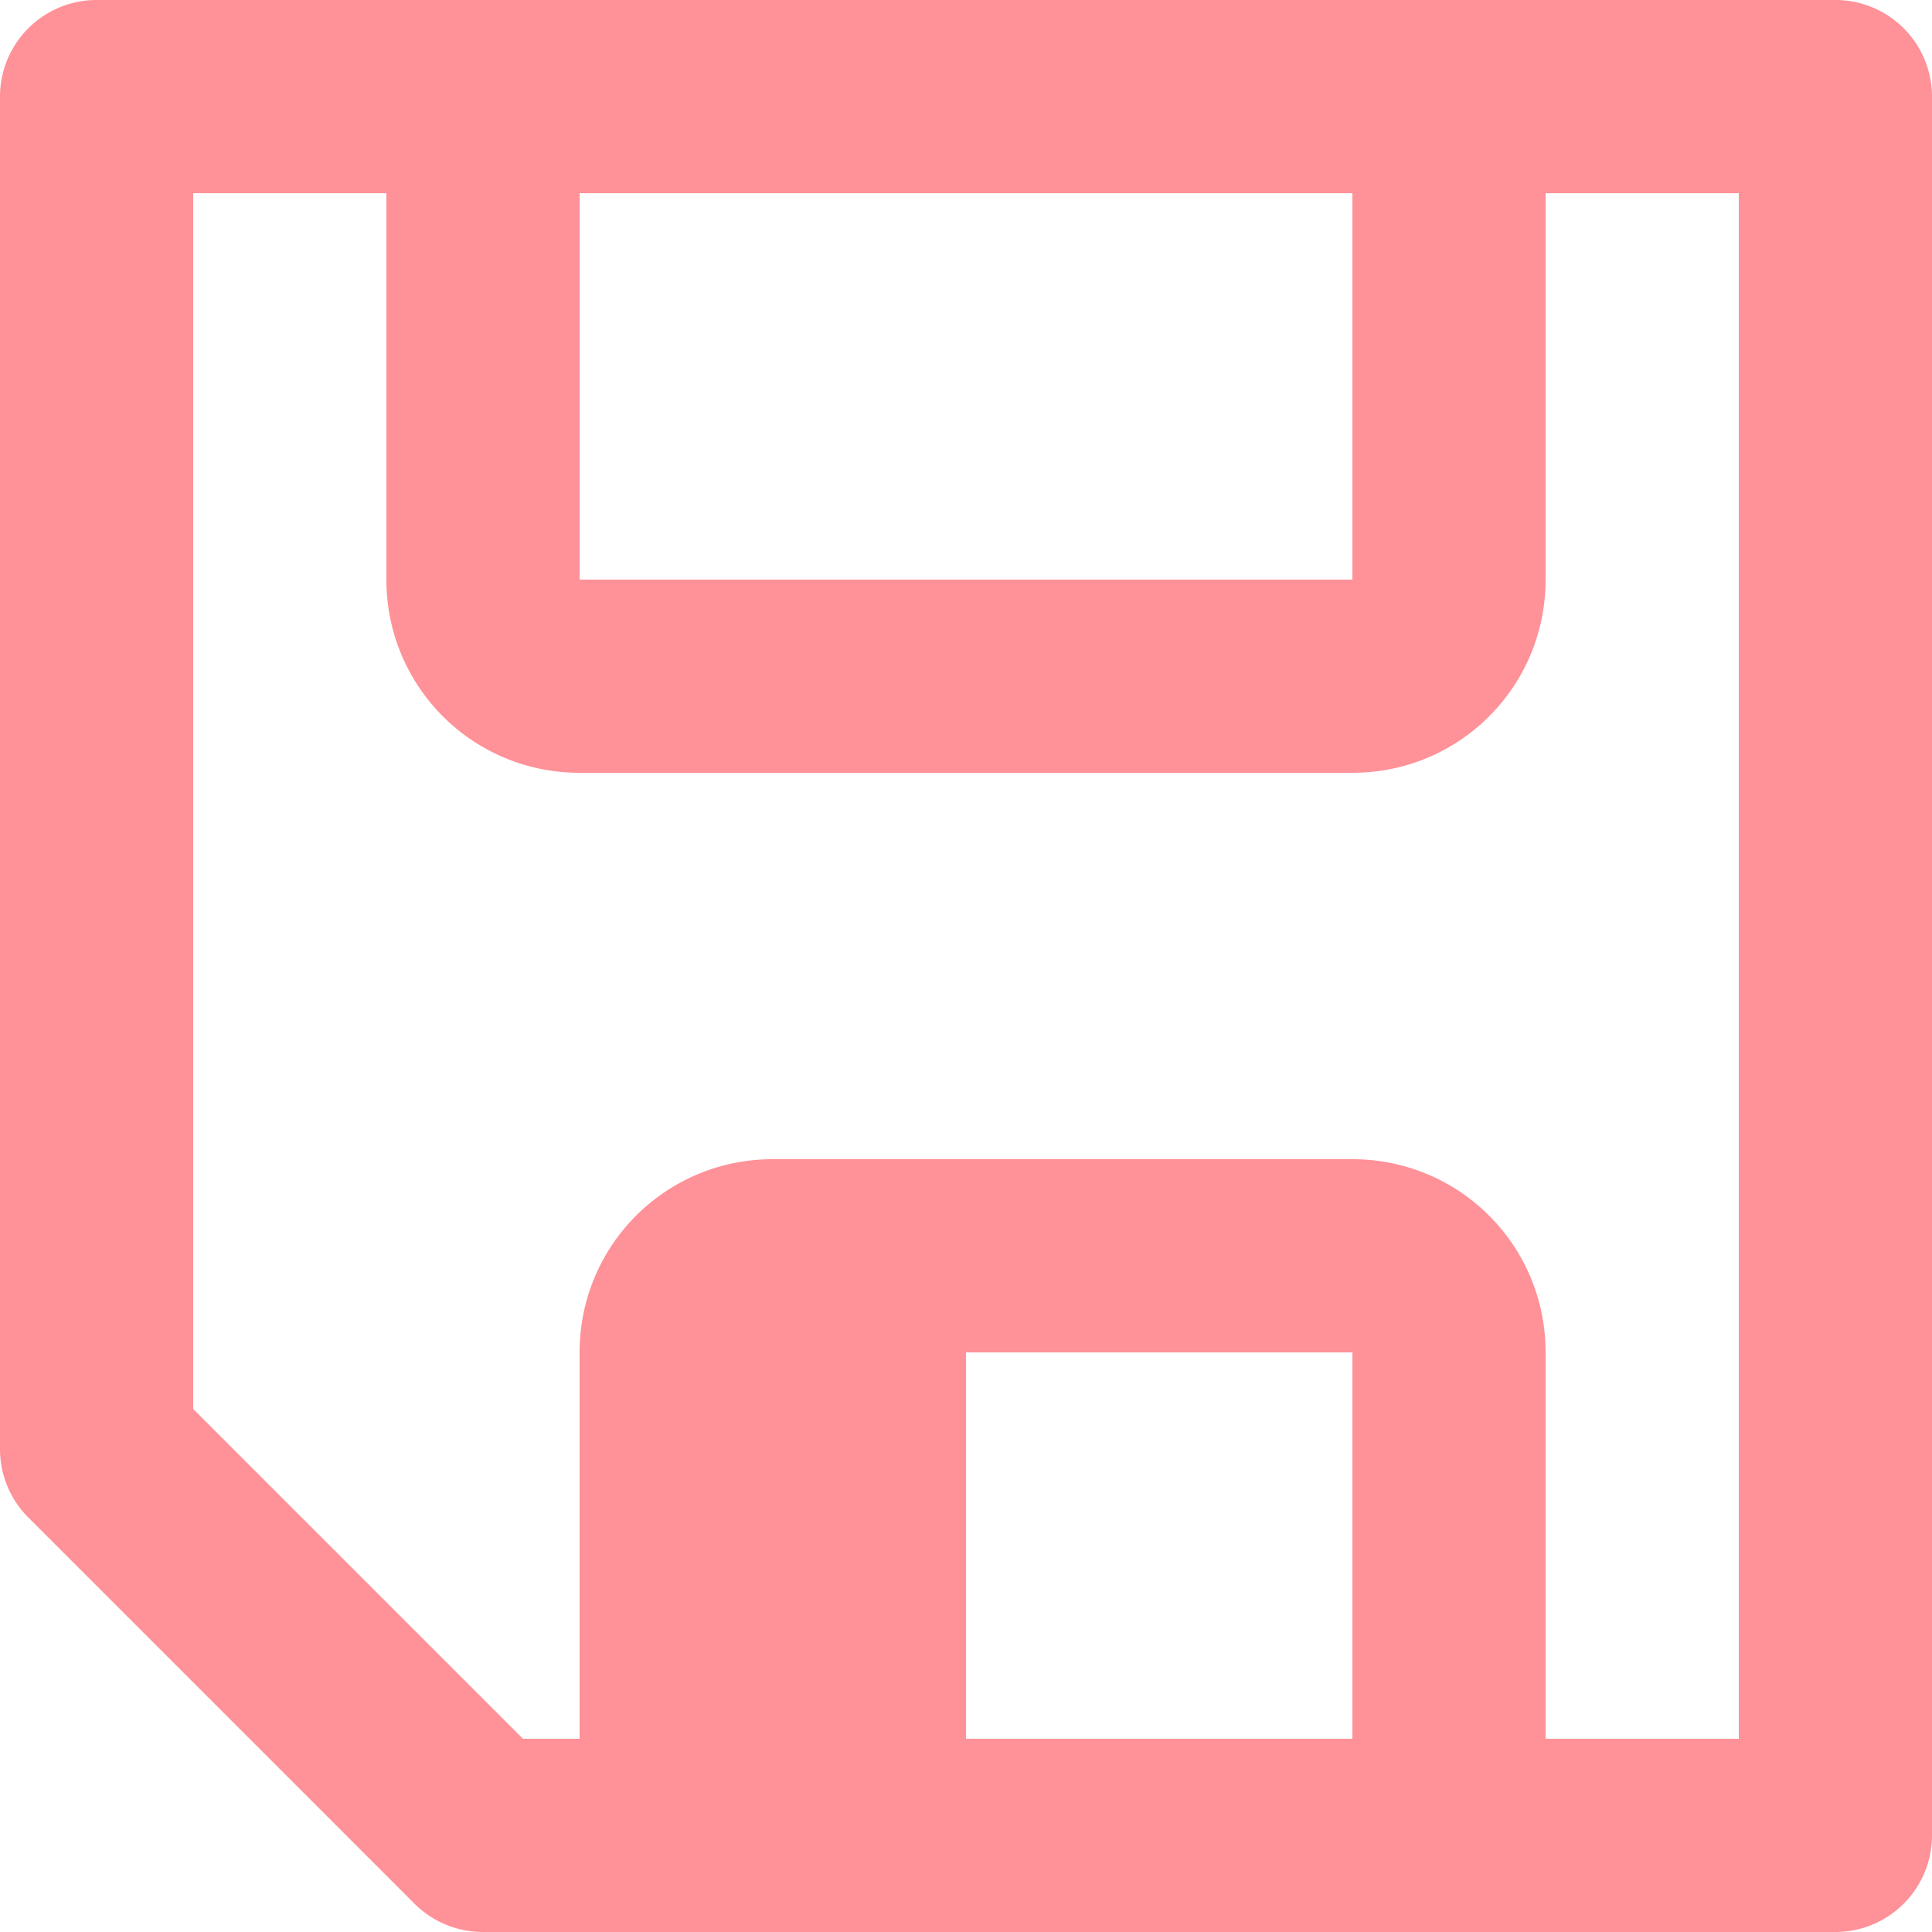 <?xml version="1.0" encoding="UTF-8" standalone="no"?>
<svg
   viewBox="0 0 18 18"
   version="1.1"
   id="svg4"
   sodipodi:docname="doc_modified_yes.svg"
   width="18"
   height="18"
   inkscape:version="1.2.2 (b0a8486541, 2022-12-01)"
   inkscape:export-filename="doc_modified_yes.png"
   inkscape:export-xdpi="90"
   inkscape:export-ydpi="90"
   xmlns:inkscape="http://www.inkscape.org/namespaces/inkscape"
   xmlns:sodipodi="http://sodipodi.sourceforge.net/DTD/sodipodi-0.dtd"
   xmlns="http://www.w3.org/2000/svg"
   xmlns:svg="http://www.w3.org/2000/svg">
  <defs
     id="defs8" />
  <sodipodi:namedview
     id="namedview6"
     pagecolor="#505050"
     bordercolor="#ffffff"
     borderopacity="1"
     inkscape:showpageshadow="0"
     inkscape:pageopacity="0"
     inkscape:pagecheckerboard="1"
     inkscape:deskcolor="#505050"
     showgrid="false"
     inkscape:zoom="23.6"
     inkscape:cx="6.970339"
     inkscape:cy="5"
     inkscape:window-width="1353"
     inkscape:window-height="458"
     inkscape:window-x="903"
     inkscape:window-y="801"
     inkscape:window-maximized="0"
     inkscape:current-layer="svg4" />
  <g
     id="g545"
     transform="matrix(1.8,0,0,1.8,-3.6,0)"
     style="stroke-width:0.556">
    <path
       d="M 11.5,10 A 0.5,0.5 0 0 0 12,9.5 v -9 A 0.5,0.5 0 0 0 11.5,0 H 9 5 2.5 A 0.5,0.5 0 0 0 2,0.5 v 7 a 0.5,0.5 0 0 0 0.146,0.354 l 2,2 A 0.5,0.5 0 0 0 4.5,10 H 6 9 Z M 11,9 H 10 V 7 C 10,6.446 9.554,6 9,6 H 6 C 5.446,6 5,6.446 5,7 V 9 H 4.707 L 3,7.293 V 1 H 4 V 3 C 4,3.554 4.446,4 5,4 H 9 C 9.554,4 10,3.554 10,3 V 1 h 1 z M 9,9 H 7 V 7 H 9 Z M 9,3 H 5 V 1 h 4 z"
       fill="#ff9198"
       id="path2"
       style="stroke-width:0.414" />
  </g>
</svg>
